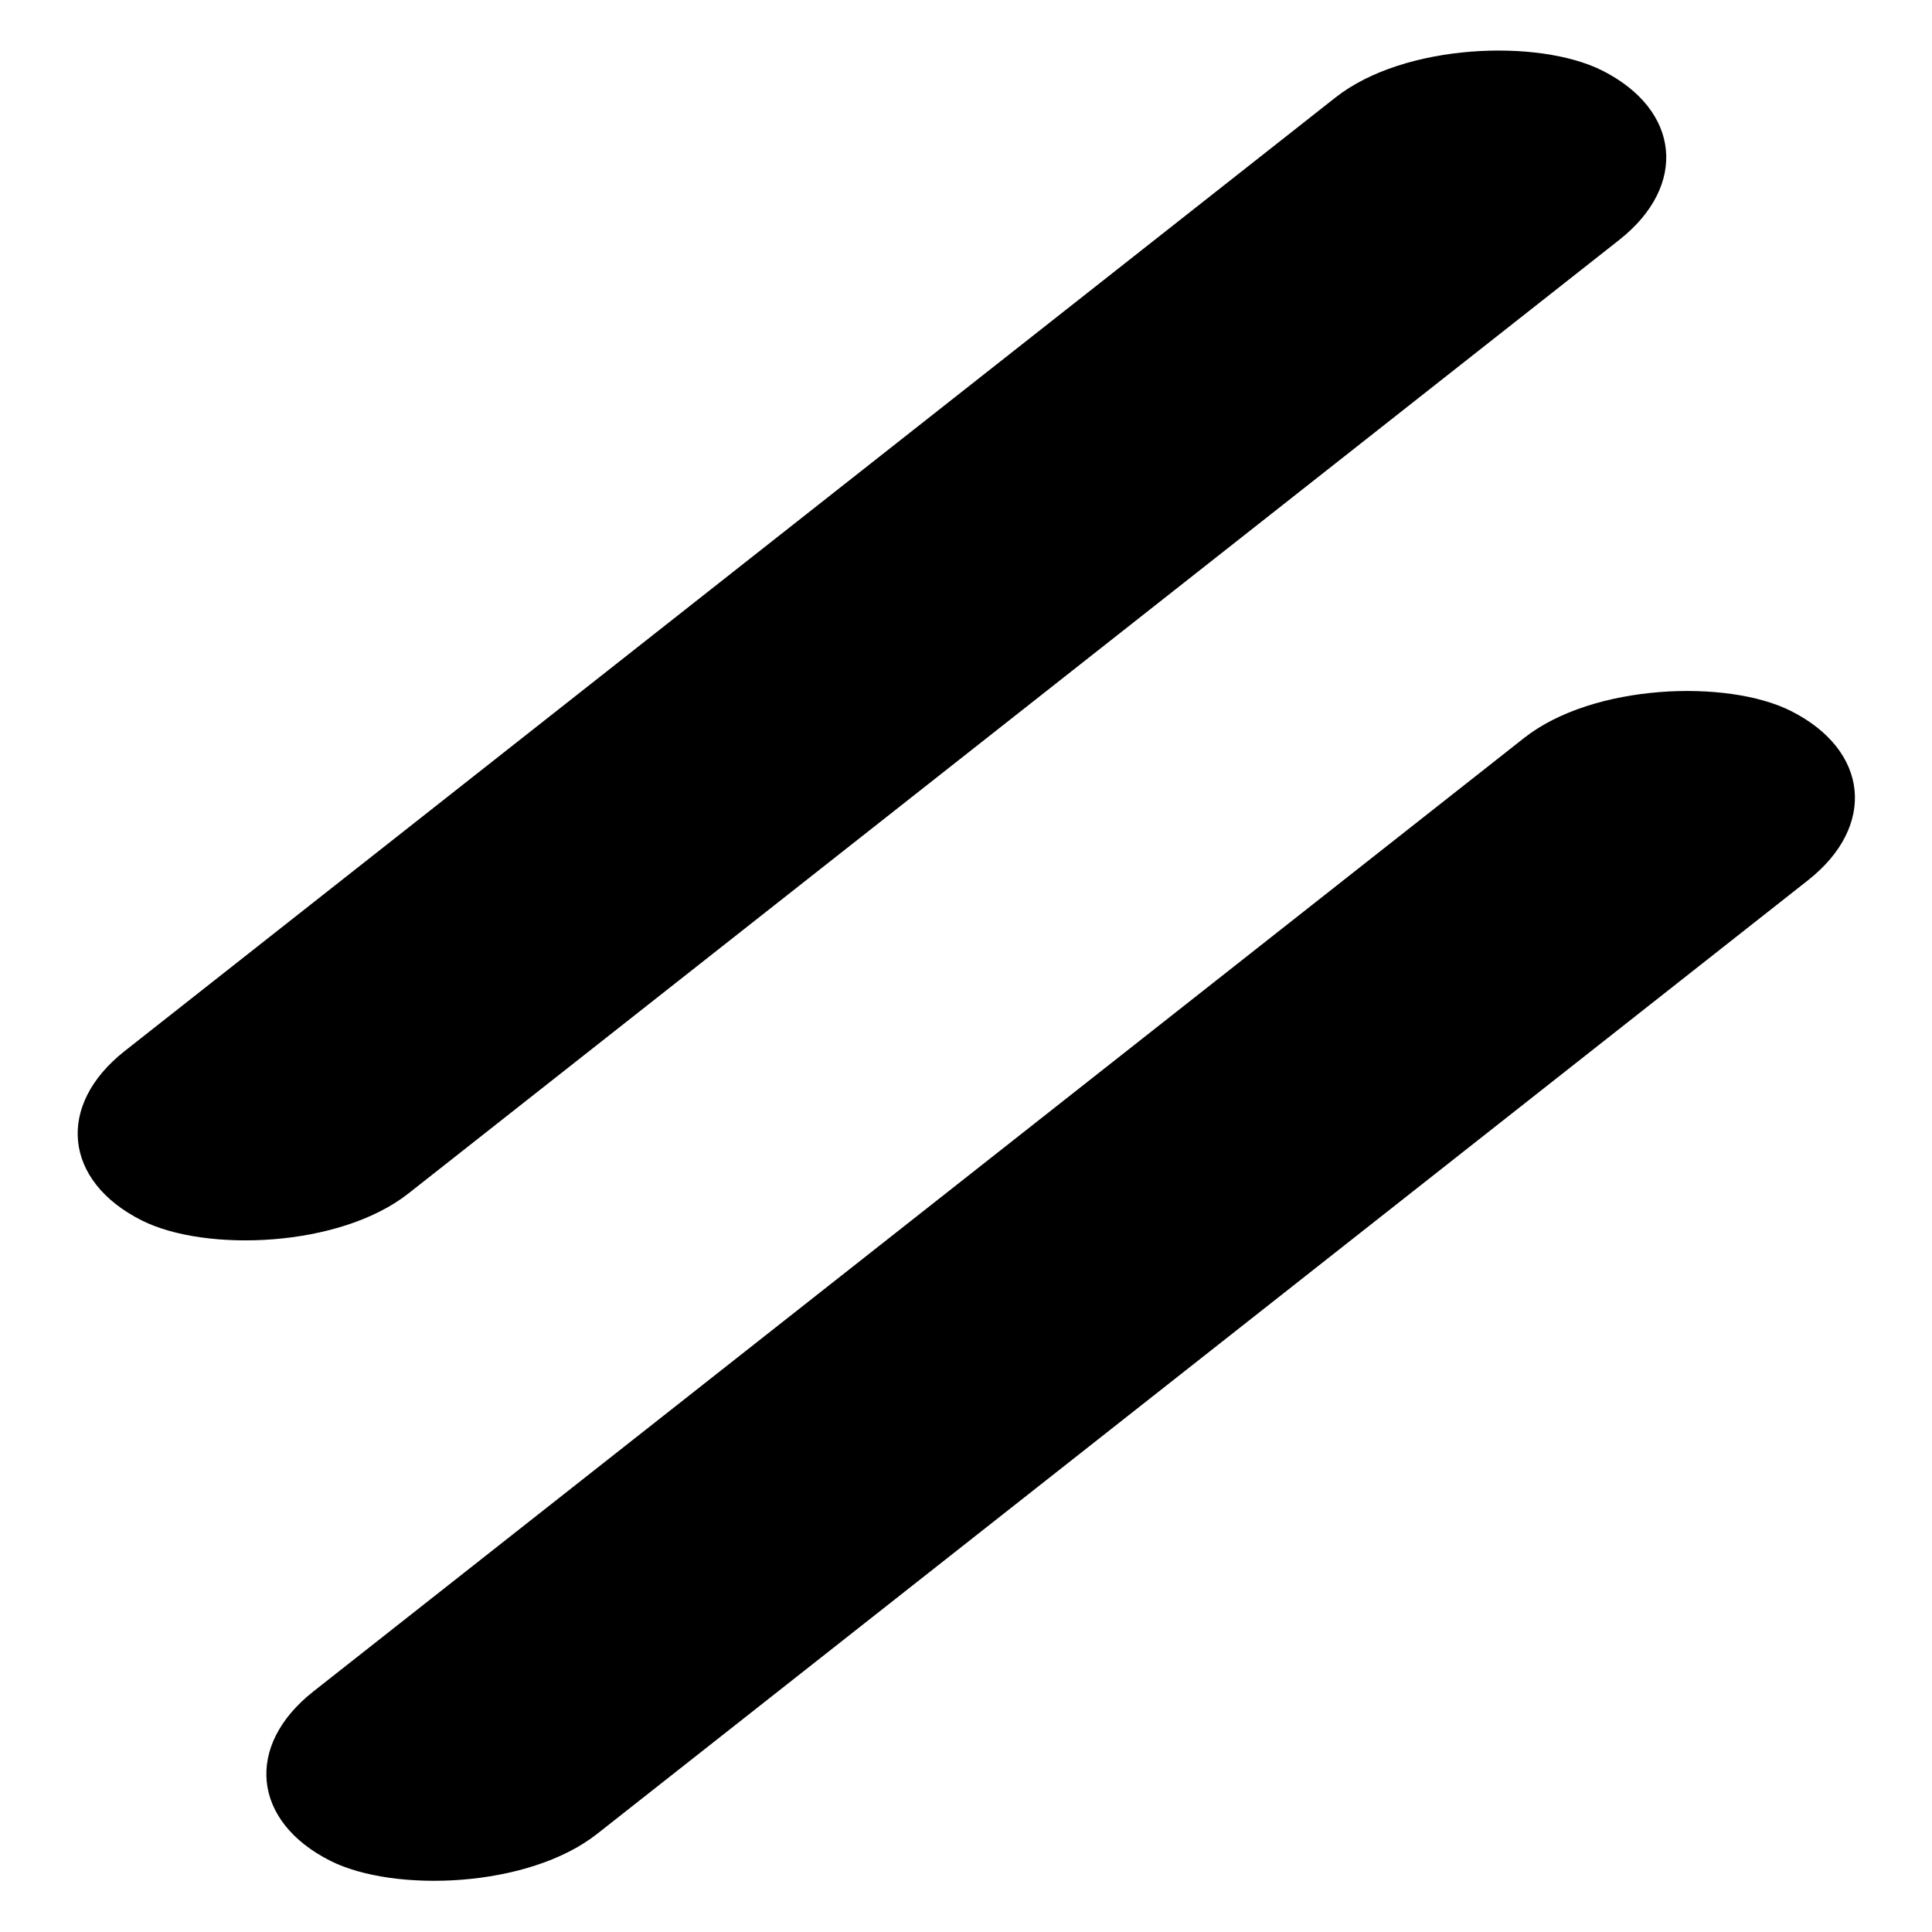 <svg width="108" height="108" viewBox="0 0 108 108" fill="none" xmlns="http://www.w3.org/2000/svg">
<rect width="103.854" height="17.738" rx="8.869" transform="matrix(0.786 -0.619 0.894 0.449 10.547 100.043)" fill="black"/>
<rect width="103.854" height="17.738" rx="8.869" transform="matrix(0.786 -0.619 0.894 0.449 0 64.243)" fill="black"/>
</svg>

